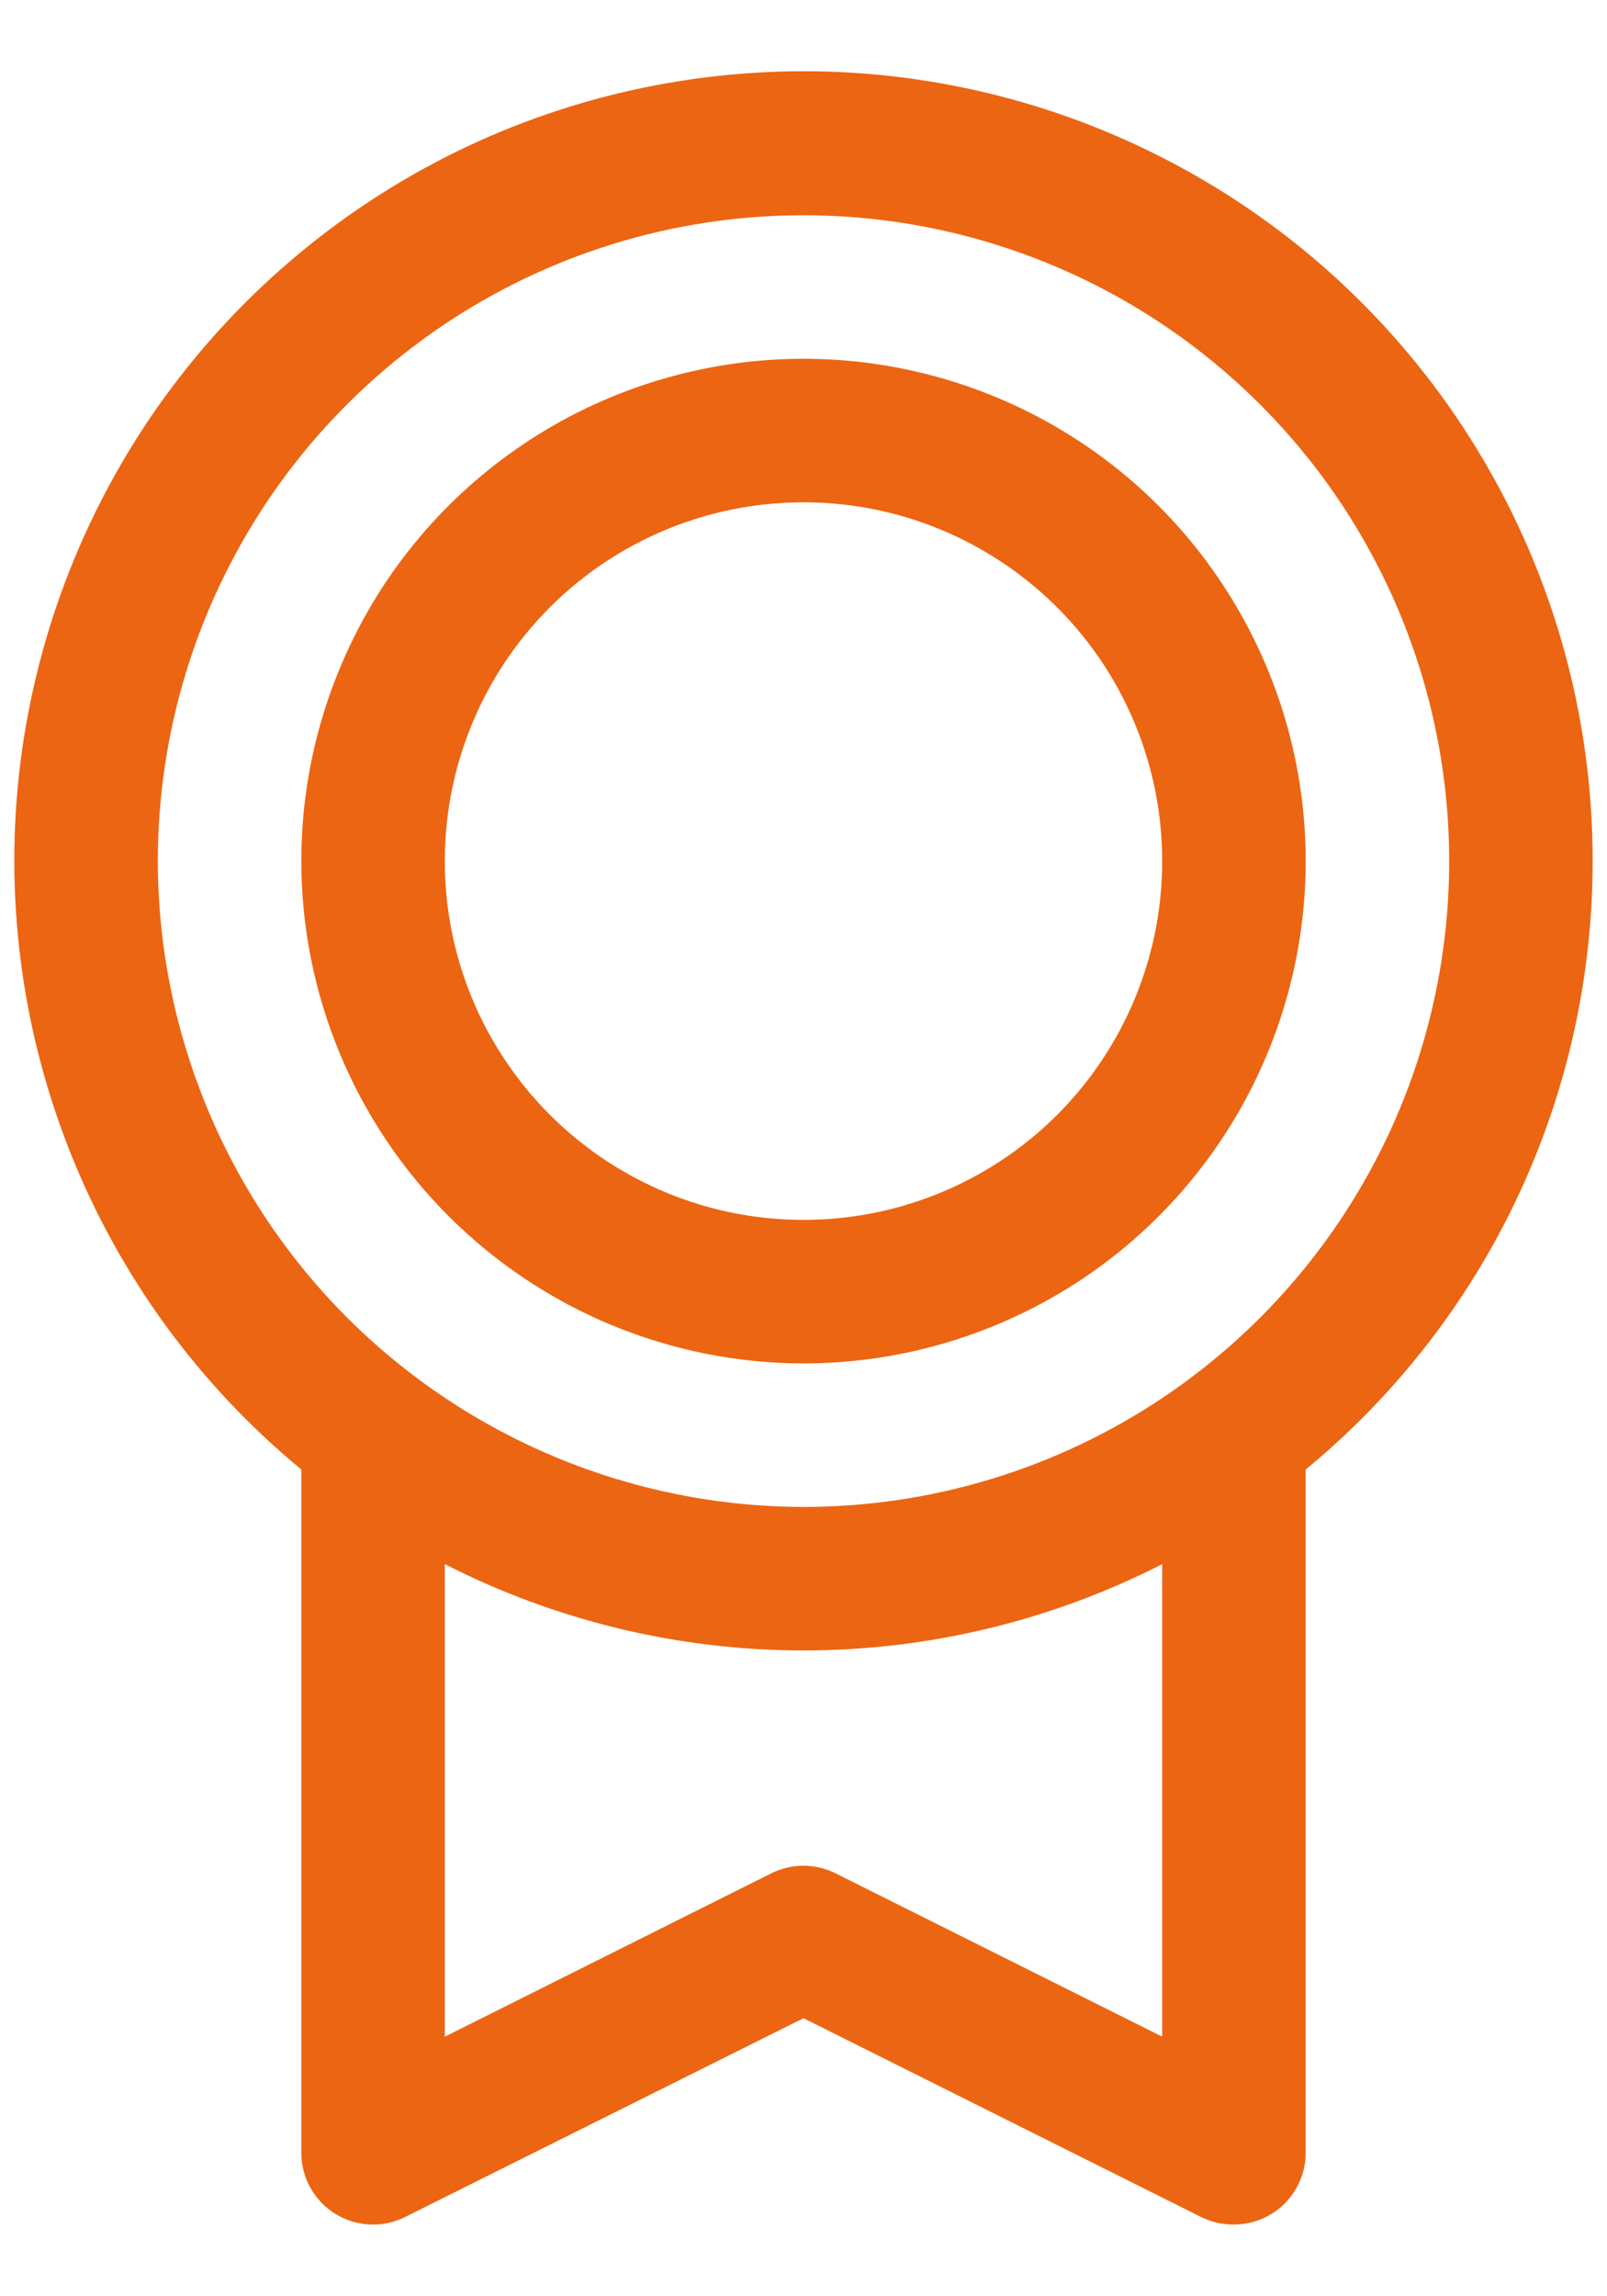 <svg width="14" height="20" viewBox="0 0 14 20" fill="none" xmlns="http://www.w3.org/2000/svg">
<path d="M13.875 7.5C13.876 6.341 13.584 5.201 13.026 4.186C12.468 3.17 11.663 2.312 10.684 1.691C9.706 1.071 8.587 0.707 7.431 0.634C6.274 0.562 5.118 0.783 4.07 1.276C3.022 1.77 2.116 2.521 1.435 3.458C0.755 4.396 0.323 5.491 0.178 6.64C0.034 7.79 0.183 8.957 0.611 10.034C1.038 11.111 1.731 12.062 2.625 12.799V18.75C2.625 18.857 2.652 18.961 2.704 19.055C2.756 19.148 2.831 19.226 2.921 19.282C3.012 19.338 3.115 19.37 3.222 19.375C3.328 19.38 3.434 19.357 3.53 19.309L7 17.578L10.471 19.313C10.558 19.355 10.653 19.376 10.75 19.375C10.916 19.375 11.075 19.309 11.192 19.192C11.309 19.075 11.375 18.916 11.375 18.75V12.799C12.157 12.155 12.787 11.346 13.219 10.43C13.651 9.514 13.875 8.513 13.875 7.5ZM1.375 7.5C1.375 6.387 1.705 5.3 2.323 4.375C2.941 3.45 3.82 2.729 4.847 2.303C5.875 1.877 7.006 1.766 8.097 1.983C9.189 2.2 10.191 2.736 10.977 3.522C11.764 4.309 12.3 5.311 12.517 6.403C12.734 7.494 12.623 8.625 12.197 9.653C11.771 10.68 11.05 11.559 10.125 12.177C9.2 12.795 8.113 13.125 7 13.125C5.509 13.123 4.079 12.53 3.024 11.476C1.97 10.421 1.377 8.991 1.375 7.5ZM10.125 17.739L7.279 16.316C7.192 16.273 7.096 16.25 6.999 16.25C6.902 16.25 6.806 16.273 6.72 16.316L3.875 17.739V13.623C4.842 14.117 5.913 14.375 7 14.375C8.087 14.375 9.158 14.117 10.125 13.623V17.739ZM7 11.875C7.865 11.875 8.711 11.618 9.431 11.138C10.15 10.657 10.711 9.974 11.042 9.174C11.373 8.375 11.46 7.495 11.291 6.646C11.122 5.798 10.705 5.018 10.094 4.406C9.482 3.794 8.702 3.378 7.854 3.209C7.005 3.04 6.125 3.127 5.326 3.458C4.526 3.789 3.843 4.35 3.362 5.069C2.882 5.789 2.625 6.635 2.625 7.5C2.626 8.66 3.088 9.772 3.908 10.592C4.728 11.412 5.84 11.874 7 11.875ZM7 4.375C7.618 4.375 8.222 4.558 8.736 4.902C9.25 5.245 9.651 5.733 9.887 6.304C10.124 6.875 10.185 7.503 10.065 8.11C9.944 8.716 9.647 9.273 9.21 9.71C8.773 10.147 8.216 10.444 7.61 10.565C7.003 10.685 6.375 10.624 5.804 10.387C5.233 10.15 4.745 9.75 4.402 9.236C4.058 8.722 3.875 8.118 3.875 7.5C3.875 6.671 4.204 5.876 4.79 5.29C5.376 4.704 6.171 4.375 7 4.375Z" fill="#EC6512"/>
</svg>
